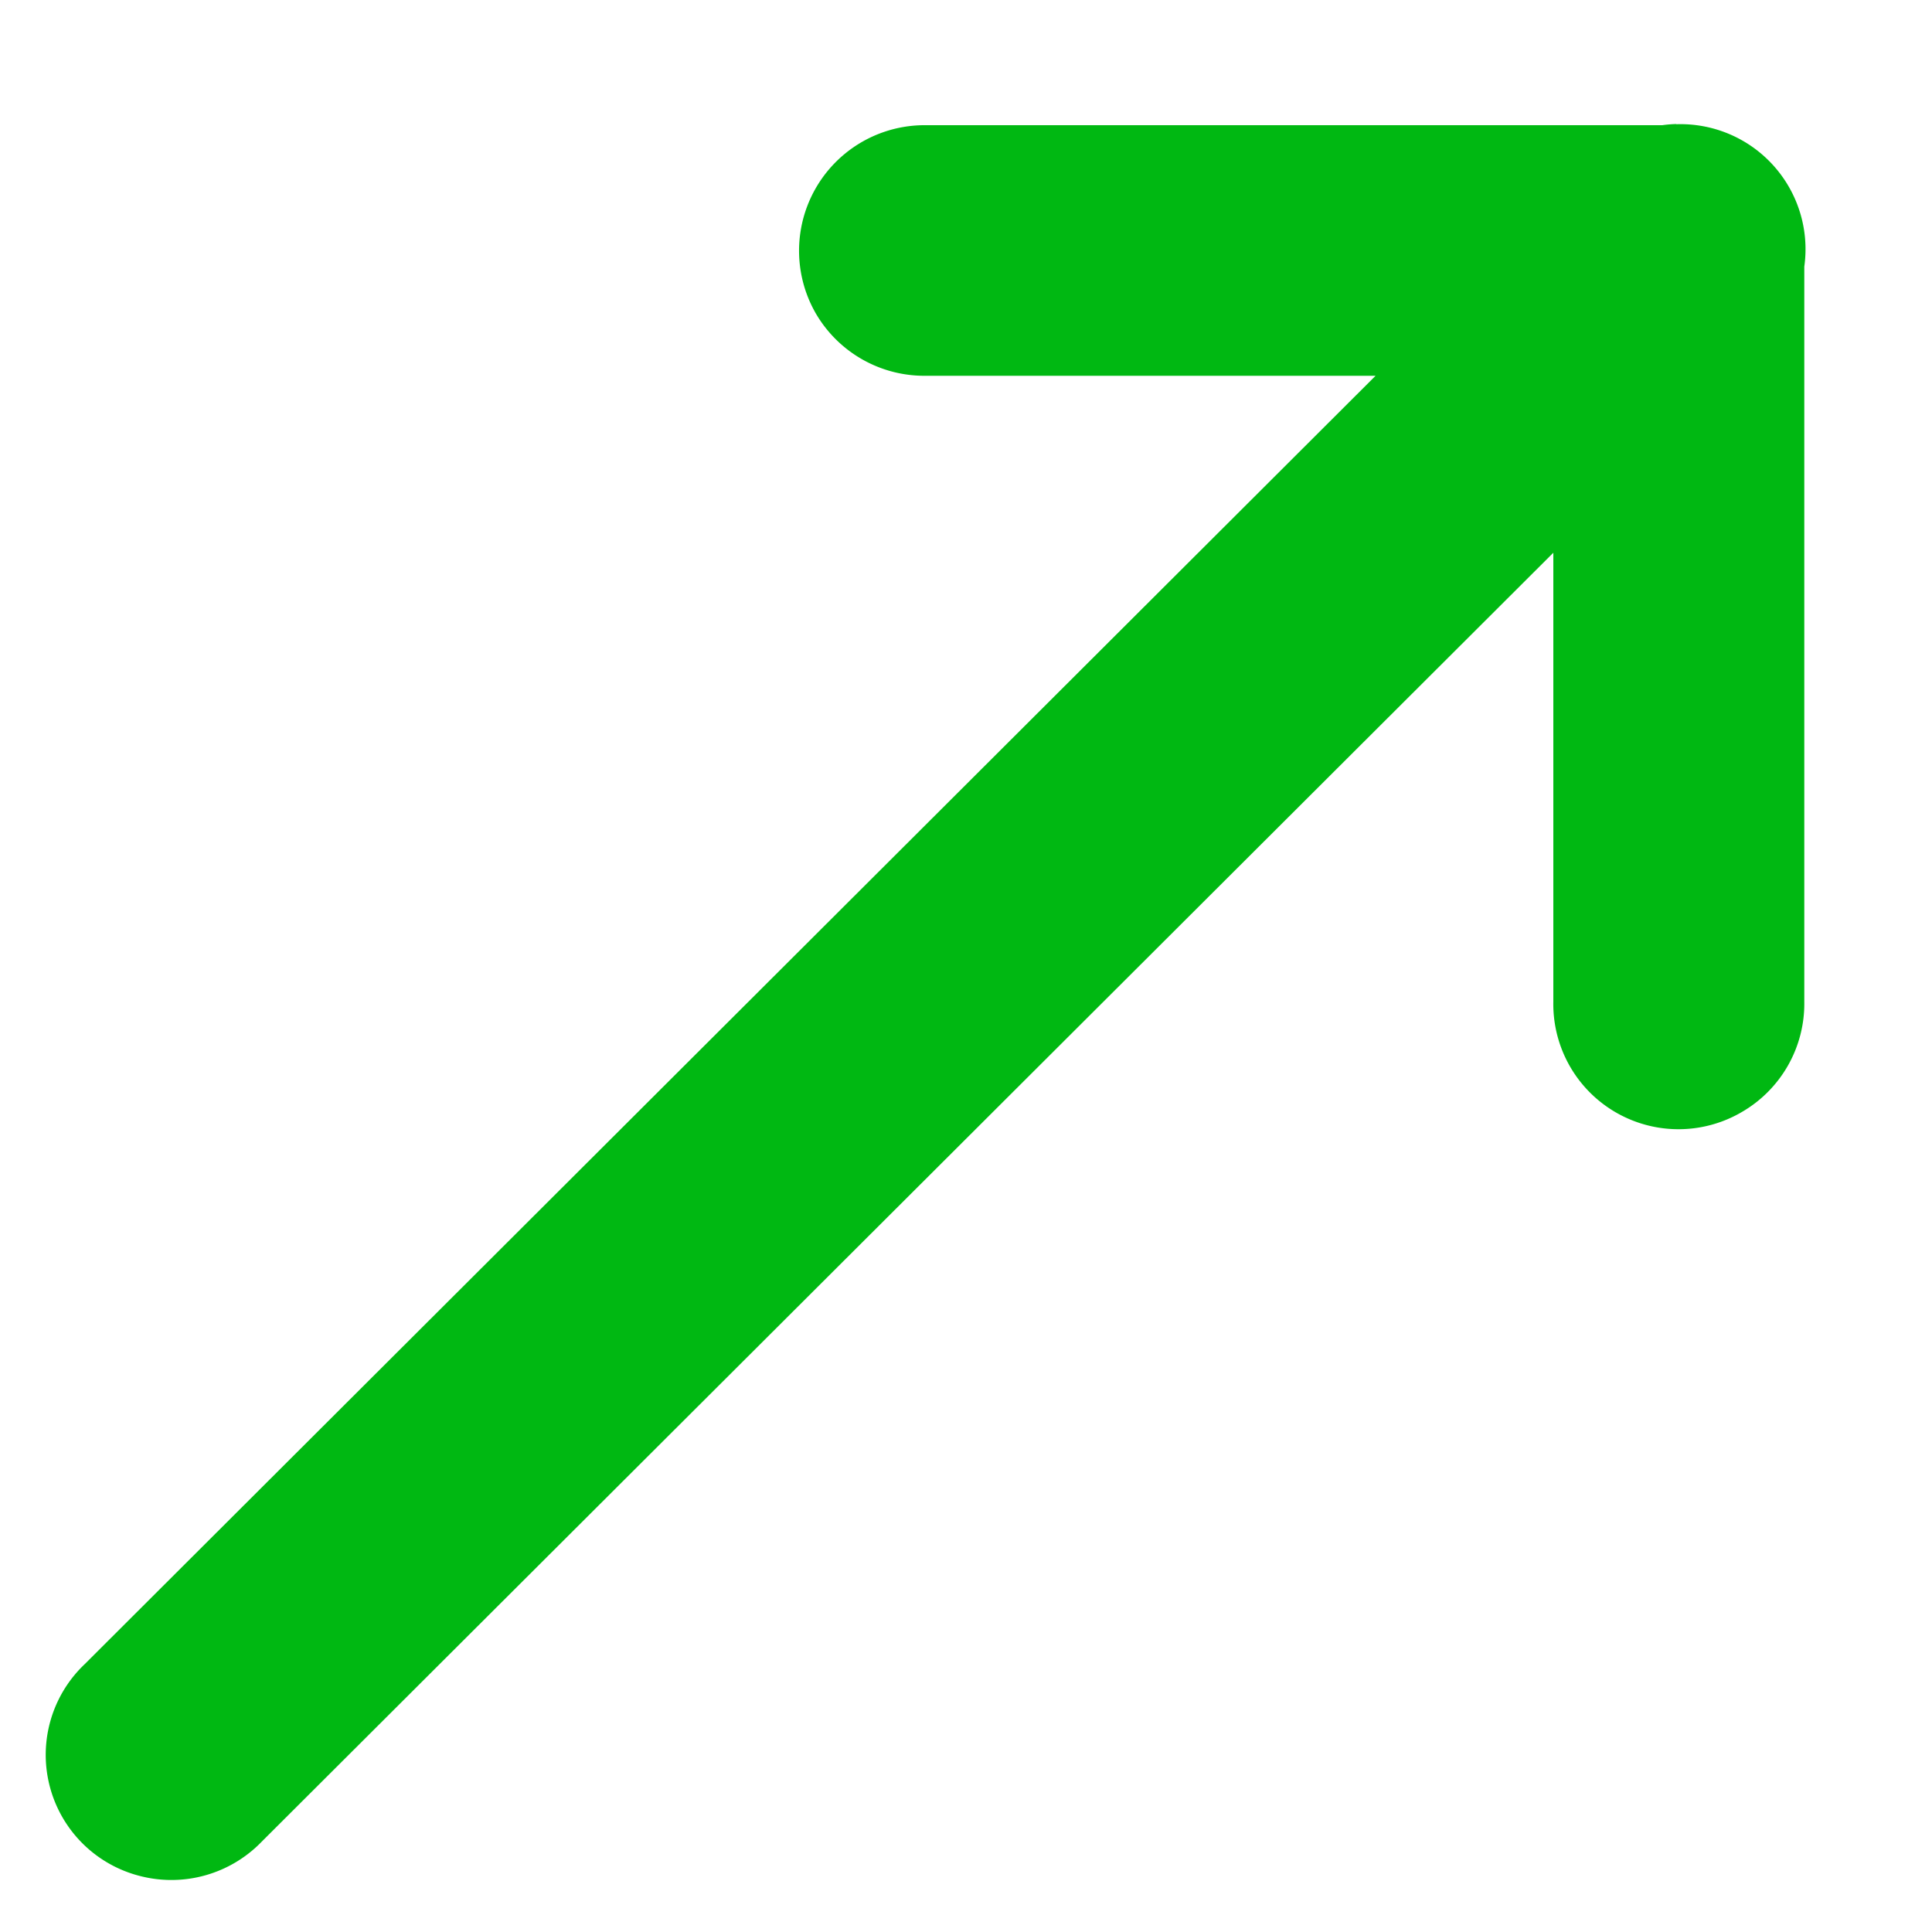 <svg fill="none" height="10" width="10" xmlns="http://www.w3.org/2000/svg">
    <path d="M8.676.642a.65.65 0 00-.072.006H4.793a.65.65 0 00-.57.975.65.65 0 00.57.322H7.12L.438 8.614a.647.647 0 00.286 1.096.65.65 0 00.632-.179L8.04 2.861v2.324a.648.648 0 00.977.57.648.648 0 00.322-.57V1.38a.647.647 0 00-.662-.737z" fill="#00b812"/>
</svg>
